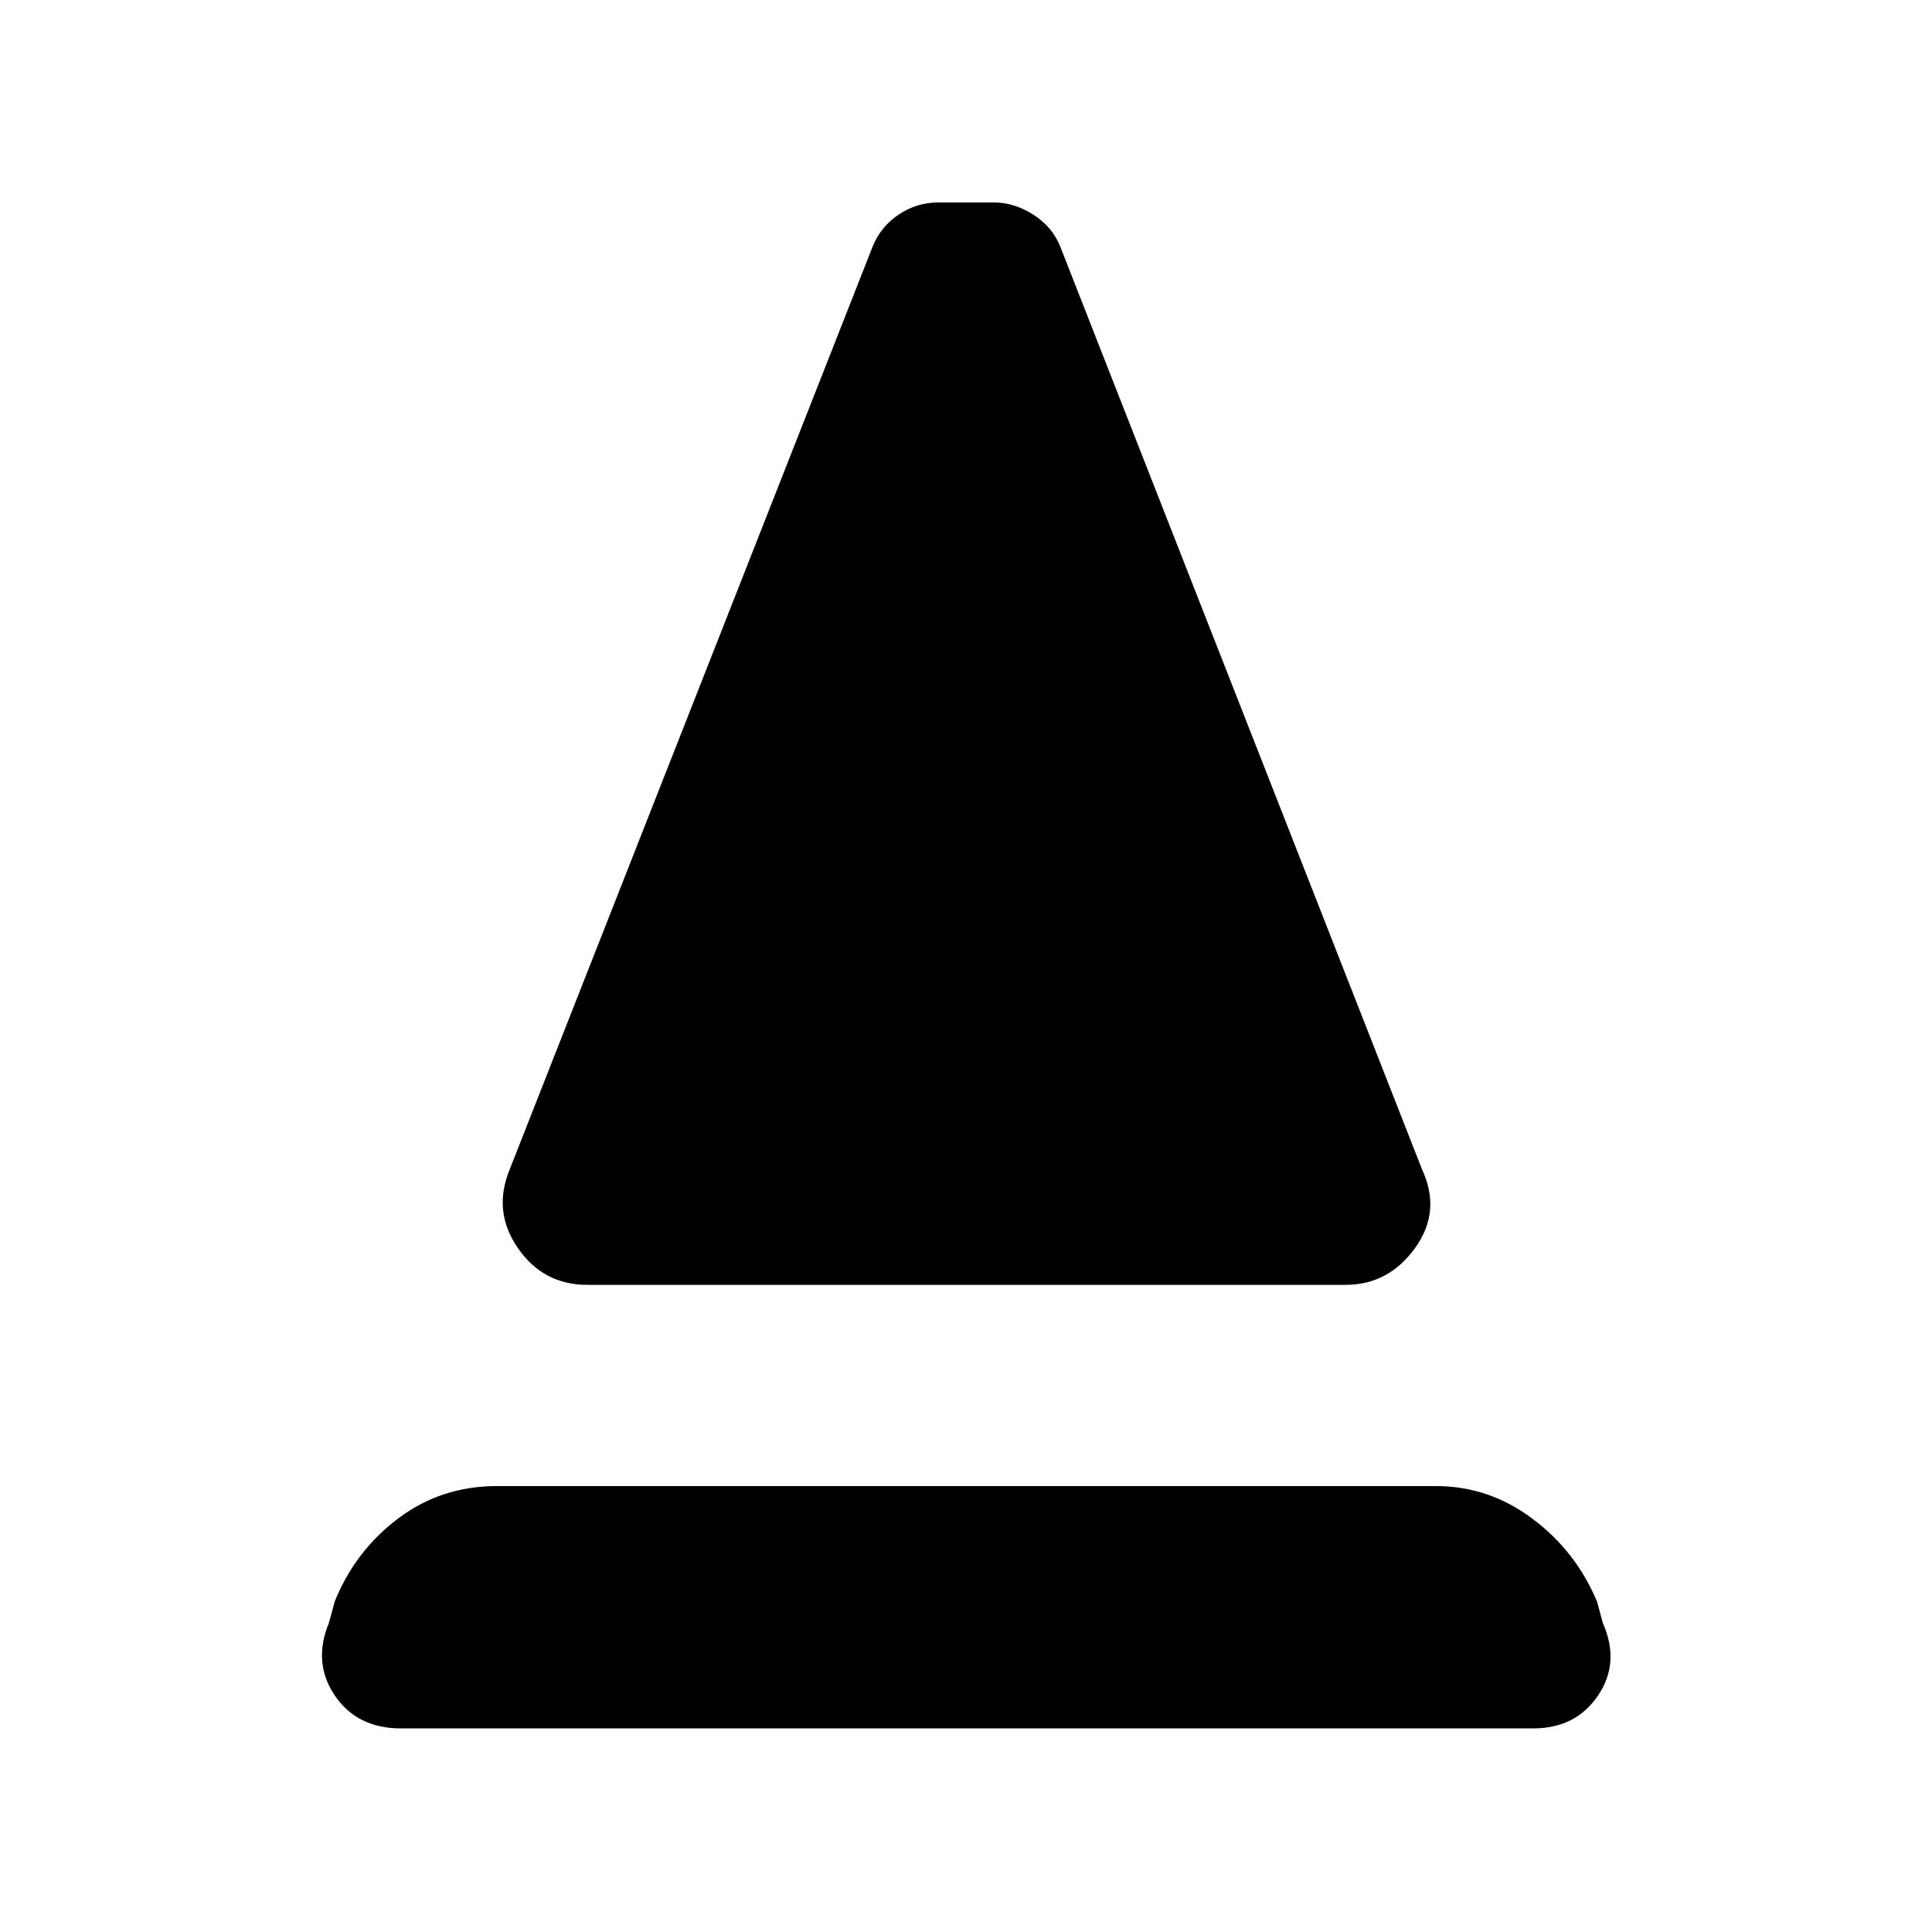 <svg xmlns="http://www.w3.org/2000/svg" height="48" viewBox="0 -960 960 960" width="48"><path d="M291.78-321.57q-21.82 0-34.45-18.26-12.63-18.26-4.07-39.08l180.31-458.48q4-10 13-16t19.43-6h28q9.87 0 19.37 6 9.5 6 13.5 16l179.74 458.48q9.69 20.82-3.5 39.08-13.2 18.26-34.46 18.26H291.78Zm-92.65 220.4q-21.7 0-32.76-16.35-11.07-16.35-2.94-36.05l2.87-10.6q10.13-25.13 31.48-41.26 21.35-16.14 49.05-16.14h466.78q26.13 0 47.76 16.14 21.63 16.13 32.2 41.26l2.86 10.6q8.7 19.7-2.36 36.05-11.07 16.35-32.2 16.35H199.13Z"/></svg>
